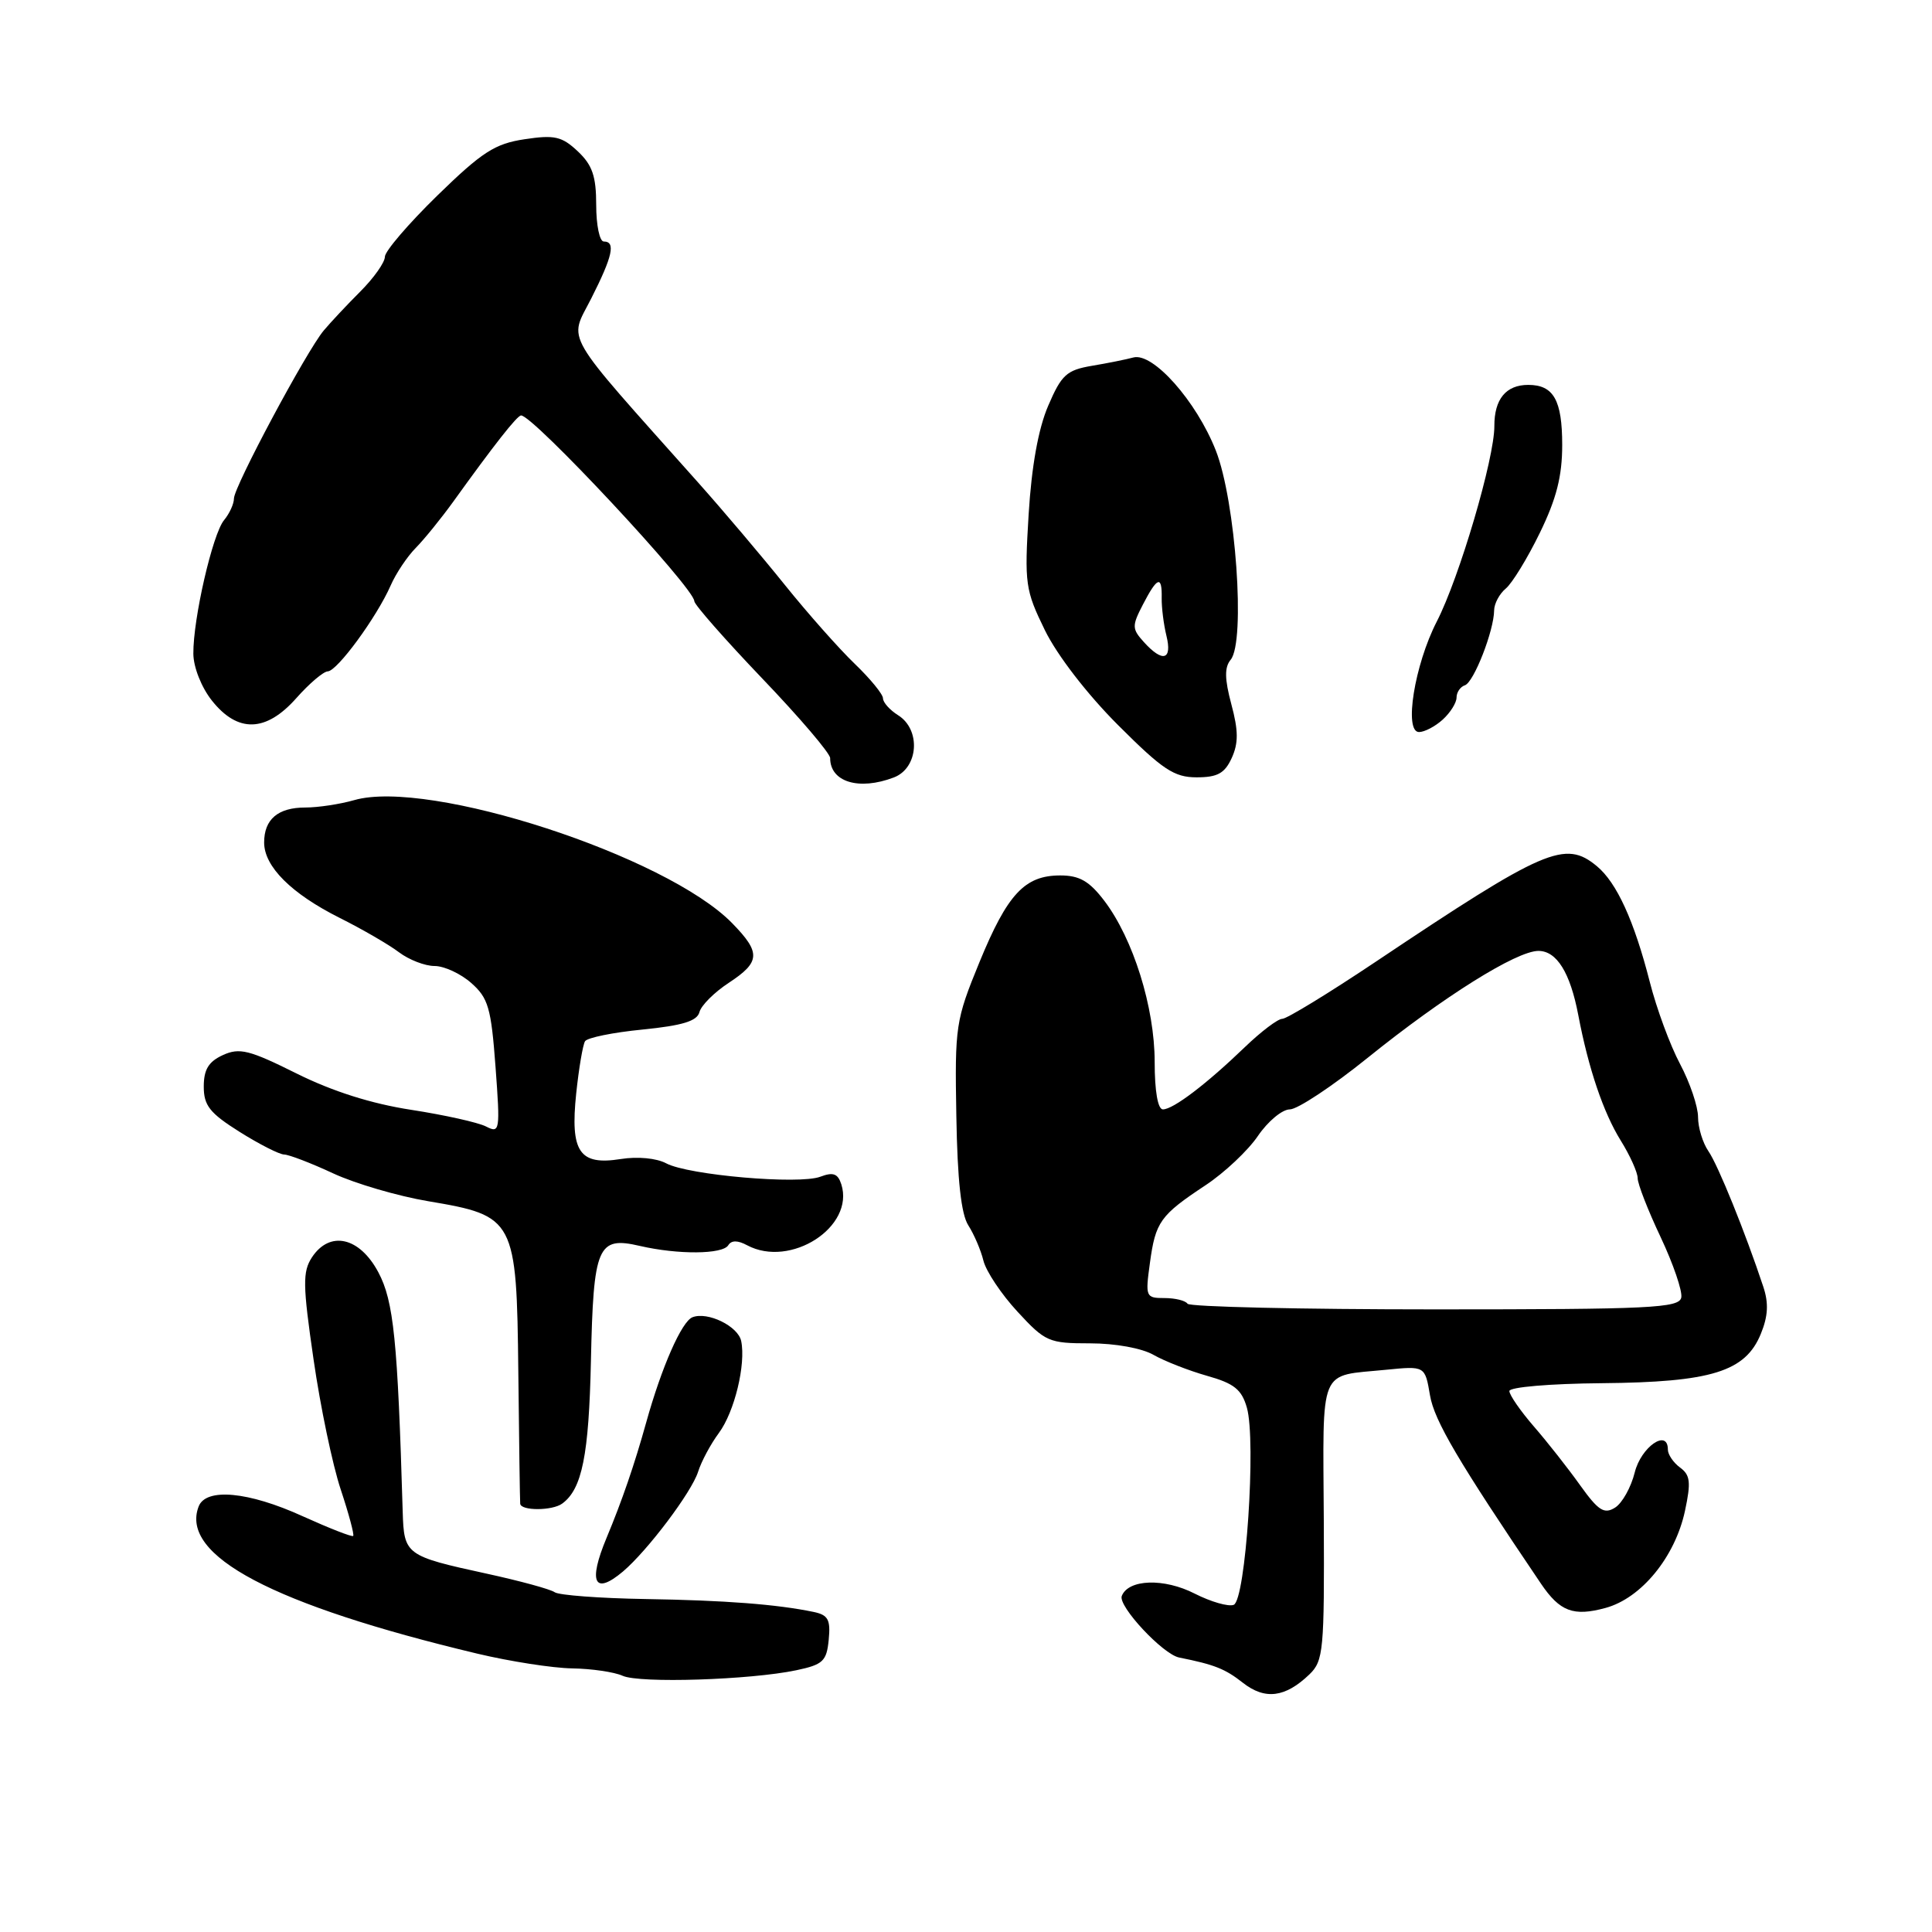 <?xml version="1.0" encoding="UTF-8" standalone="no"?>
<!DOCTYPE svg PUBLIC "-//W3C//DTD SVG 1.1//EN" "http://www.w3.org/Graphics/SVG/1.1/DTD/svg11.dtd" >
<svg xmlns="http://www.w3.org/2000/svg" xmlns:xlink="http://www.w3.org/1999/xlink" version="1.1" viewBox="0 0 256 256">
 <g >
 <path fill="currentColor"
d=" M 173.50 221.87 C 175.37 220.07 175.49 218.70 175.41 201.49 C 175.30 180.75 174.62 182.41 183.67 181.50 C 188.82 180.99 188.82 180.99 189.48 184.88 C 190.05 188.25 193.22 193.63 204.19 209.85 C 206.69 213.54 208.49 214.22 212.74 213.06 C 217.49 211.77 221.96 206.30 223.27 200.19 C 224.08 196.40 223.97 195.45 222.62 194.46 C 221.73 193.81 221.00 192.73 221.00 192.07 C 221.00 189.26 217.45 191.72 216.61 195.11 C 216.12 197.08 214.95 199.18 214.00 199.77 C 212.56 200.67 211.79 200.17 209.38 196.81 C 207.80 194.59 205.04 191.08 203.25 189.02 C 201.46 186.95 200.00 184.84 200.00 184.32 C 200.00 183.80 205.38 183.34 212.25 183.28 C 226.77 183.15 231.28 181.75 233.32 176.74 C 234.28 174.40 234.37 172.68 233.65 170.51 C 231.26 163.30 227.64 154.35 226.37 152.53 C 225.62 151.44 225.00 149.41 225.00 148.02 C 225.00 146.63 223.93 143.46 222.62 140.99 C 221.30 138.52 219.50 133.63 218.61 130.13 C 216.53 122.00 214.23 116.96 211.59 114.77 C 207.37 111.28 204.74 112.41 182.24 127.47 C 176.05 131.61 170.50 135.00 169.91 135.00 C 169.32 135.00 167.09 136.69 164.95 138.75 C 159.87 143.64 155.46 147.00 154.09 147.00 C 153.42 147.00 153.00 144.59 153.00 140.72 C 153.00 133.48 150.15 124.38 146.32 119.35 C 144.34 116.75 143.03 116.00 140.49 116.00 C 135.78 116.00 133.49 118.46 129.78 127.50 C 126.62 135.21 126.51 135.94 126.72 147.87 C 126.86 156.36 127.36 160.91 128.31 162.37 C 129.06 163.54 129.97 165.65 130.31 167.05 C 130.66 168.45 132.68 171.49 134.82 173.80 C 138.51 177.80 138.97 178.00 144.44 178.00 C 147.77 178.00 151.31 178.64 152.85 179.53 C 154.31 180.36 157.50 181.61 159.93 182.30 C 163.53 183.31 164.53 184.11 165.22 186.53 C 166.47 190.92 165.06 212.04 163.47 212.65 C 162.77 212.92 160.45 212.25 158.32 211.17 C 154.24 209.08 149.51 209.24 148.64 211.48 C 148.13 212.82 154.08 219.20 156.24 219.63 C 160.94 220.57 162.34 221.13 164.68 222.97 C 167.62 225.28 170.30 224.94 173.50 221.87 Z  M 105.50 221.32 C 109.06 220.57 109.53 220.12 109.81 217.27 C 110.07 214.61 109.73 213.99 107.81 213.59 C 102.94 212.58 96.11 212.05 85.50 211.88 C 79.45 211.78 74.05 211.37 73.50 210.98 C 72.95 210.58 68.90 209.48 64.50 208.52 C 53.75 206.18 53.53 206.02 53.36 200.32 C 52.69 177.60 52.17 172.40 50.13 168.58 C 47.64 163.90 43.69 163.02 41.33 166.61 C 40.09 168.52 40.11 170.25 41.55 180.15 C 42.45 186.39 44.07 194.14 45.15 197.37 C 46.22 200.59 46.96 203.36 46.80 203.52 C 46.63 203.68 43.63 202.50 40.11 200.91 C 32.92 197.63 27.28 197.11 26.32 199.62 C 23.82 206.13 36.15 212.65 63.26 219.12 C 67.59 220.15 73.24 221.03 75.81 221.07 C 78.39 221.11 81.40 221.55 82.50 222.05 C 84.75 223.07 99.39 222.60 105.50 221.32 Z  M 82.55 208.23 C 85.80 205.47 91.64 197.73 92.50 195.02 C 92.93 193.65 94.17 191.34 95.26 189.87 C 97.33 187.07 98.85 180.78 98.21 177.69 C 97.80 175.73 93.78 173.76 91.76 174.54 C 90.33 175.09 87.67 181.13 85.62 188.50 C 84.07 194.07 82.42 198.87 80.37 203.78 C 77.90 209.70 78.75 211.43 82.55 208.23 Z  M 74.50 199.23 C 77.13 197.31 78.03 192.81 78.30 180.35 C 78.63 165.07 79.18 163.79 84.78 165.09 C 89.84 166.26 95.75 166.22 96.50 165.00 C 96.92 164.33 97.74 164.33 98.99 165.00 C 104.75 168.08 113.27 162.57 111.48 156.93 C 111.02 155.50 110.40 155.28 108.70 155.92 C 105.89 156.99 91.20 155.71 88.28 154.15 C 86.99 153.46 84.48 153.22 82.24 153.58 C 76.77 154.45 75.54 152.64 76.35 144.89 C 76.70 141.56 77.23 138.44 77.52 137.97 C 77.81 137.50 81.24 136.80 85.15 136.42 C 90.44 135.89 92.37 135.30 92.68 134.11 C 92.91 133.22 94.66 131.48 96.55 130.24 C 100.77 127.47 100.84 126.24 97.01 122.32 C 88.30 113.41 56.85 103.17 46.94 106.02 C 45.05 106.56 42.14 107.00 40.46 107.00 C 36.83 107.00 35.00 108.56 35.00 111.64 C 35.00 114.82 38.60 118.41 45.00 121.62 C 48.02 123.13 51.57 125.19 52.88 126.19 C 54.20 127.18 56.31 128.00 57.58 128.00 C 58.85 128.00 61.04 129.01 62.44 130.25 C 64.70 132.24 65.08 133.54 65.66 141.37 C 66.29 149.87 66.23 150.20 64.41 149.27 C 63.36 148.73 58.90 147.74 54.50 147.06 C 49.22 146.25 44.05 144.61 39.29 142.24 C 33.03 139.12 31.74 138.80 29.54 139.80 C 27.64 140.67 27.00 141.71 27.00 143.98 C 27.00 146.49 27.79 147.49 31.75 149.98 C 34.36 151.62 37.02 152.97 37.65 152.98 C 38.28 152.99 41.21 154.11 44.15 155.48 C 47.08 156.84 52.76 158.50 56.76 159.17 C 68.24 161.10 68.46 161.52 68.68 181.83 C 68.78 191.00 68.89 198.84 68.93 199.25 C 69.02 200.21 73.19 200.20 74.50 199.23 Z  M 118.43 103.02 C 121.71 101.78 122.06 96.68 119.00 94.77 C 117.90 94.08 117.00 93.07 117.00 92.53 C 117.00 91.99 115.31 89.93 113.25 87.95 C 111.19 85.97 107.03 81.28 104.00 77.51 C 100.97 73.74 95.80 67.63 92.50 63.93 C 74.22 43.42 75.38 45.41 78.34 39.55 C 81.18 33.95 81.61 32.00 80.00 32.00 C 79.45 32.00 79.00 29.83 79.00 27.17 C 79.00 23.35 78.49 21.87 76.56 20.05 C 74.45 18.07 73.48 17.85 69.51 18.45 C 65.58 19.04 63.88 20.13 57.95 25.91 C 54.13 29.64 51.00 33.29 51.00 34.02 C 51.00 34.76 49.54 36.83 47.75 38.62 C 45.96 40.41 43.78 42.74 42.90 43.79 C 40.61 46.52 31.00 64.50 31.00 66.05 C 31.00 66.76 30.41 68.05 29.69 68.92 C 28.17 70.74 25.58 82.01 25.62 86.62 C 25.63 88.40 26.69 91.08 28.07 92.82 C 31.50 97.15 35.25 97.04 39.27 92.50 C 40.97 90.58 42.85 88.98 43.43 88.96 C 44.69 88.92 49.92 81.77 51.76 77.59 C 52.46 75.98 53.97 73.73 55.10 72.59 C 56.23 71.44 58.45 68.70 60.04 66.50 C 65.49 58.92 68.50 55.09 69.04 55.05 C 70.55 54.92 92.00 77.91 92.00 79.66 C 92.01 80.12 96.06 84.73 101.00 89.90 C 105.95 95.07 110.00 99.82 110.00 100.45 C 110.00 103.62 113.81 104.78 118.43 103.02 Z  M 163.21 100.44 C 164.11 98.47 164.10 96.81 163.16 93.32 C 162.26 89.95 162.24 88.42 163.07 87.42 C 165.06 85.02 163.74 66.39 161.10 59.69 C 158.53 53.16 152.77 46.66 150.17 47.37 C 149.25 47.62 146.79 48.12 144.69 48.47 C 141.33 49.04 140.65 49.66 138.89 53.77 C 137.58 56.81 136.69 61.79 136.30 68.15 C 135.74 77.35 135.85 78.18 138.46 83.52 C 140.09 86.84 144.06 91.99 148.15 96.08 C 154.06 101.99 155.58 103.00 158.56 103.00 C 161.33 103.00 162.28 102.47 163.21 100.44 Z  M 191.17 95.35 C 192.18 94.43 193.00 93.12 193.00 92.43 C 193.00 91.73 193.50 91.00 194.11 90.80 C 195.29 90.40 197.96 83.57 197.98 80.87 C 197.99 79.98 198.69 78.67 199.53 77.98 C 200.37 77.28 202.40 73.97 204.03 70.62 C 206.24 66.09 207.00 63.10 207.00 58.96 C 207.00 53.02 205.86 51.00 202.50 51.00 C 199.55 51.00 198.00 52.89 198.01 56.45 C 198.03 60.73 193.37 76.55 190.38 82.36 C 187.43 88.10 186.00 97.00 188.03 97.00 C 188.75 97.00 190.17 96.26 191.17 95.35 Z  M 157.35 172.75 C 157.09 172.34 155.72 172.00 154.31 172.00 C 151.81 172.00 151.75 171.85 152.37 167.35 C 153.11 161.89 153.73 161.03 159.74 157.05 C 162.25 155.39 165.37 152.45 166.68 150.52 C 168.00 148.58 169.90 147.00 170.91 147.00 C 171.92 147.00 176.57 143.92 181.23 140.16 C 191.29 132.05 200.95 126.00 203.85 126.00 C 206.27 126.00 208.06 128.87 209.13 134.50 C 210.48 141.59 212.45 147.41 214.75 151.12 C 215.99 153.11 217.00 155.36 217.00 156.12 C 217.00 156.88 218.37 160.39 220.04 163.92 C 221.71 167.46 222.94 171.06 222.78 171.92 C 222.51 173.32 218.78 173.50 190.14 173.50 C 172.36 173.50 157.60 173.16 157.35 172.75 Z  M 151.58 85.09 C 149.98 83.32 149.97 82.95 151.45 80.09 C 153.35 76.42 153.99 76.20 153.93 79.25 C 153.91 80.49 154.19 82.74 154.56 84.25 C 155.35 87.46 154.06 87.83 151.58 85.09 Z "/>
</g>
</svg>